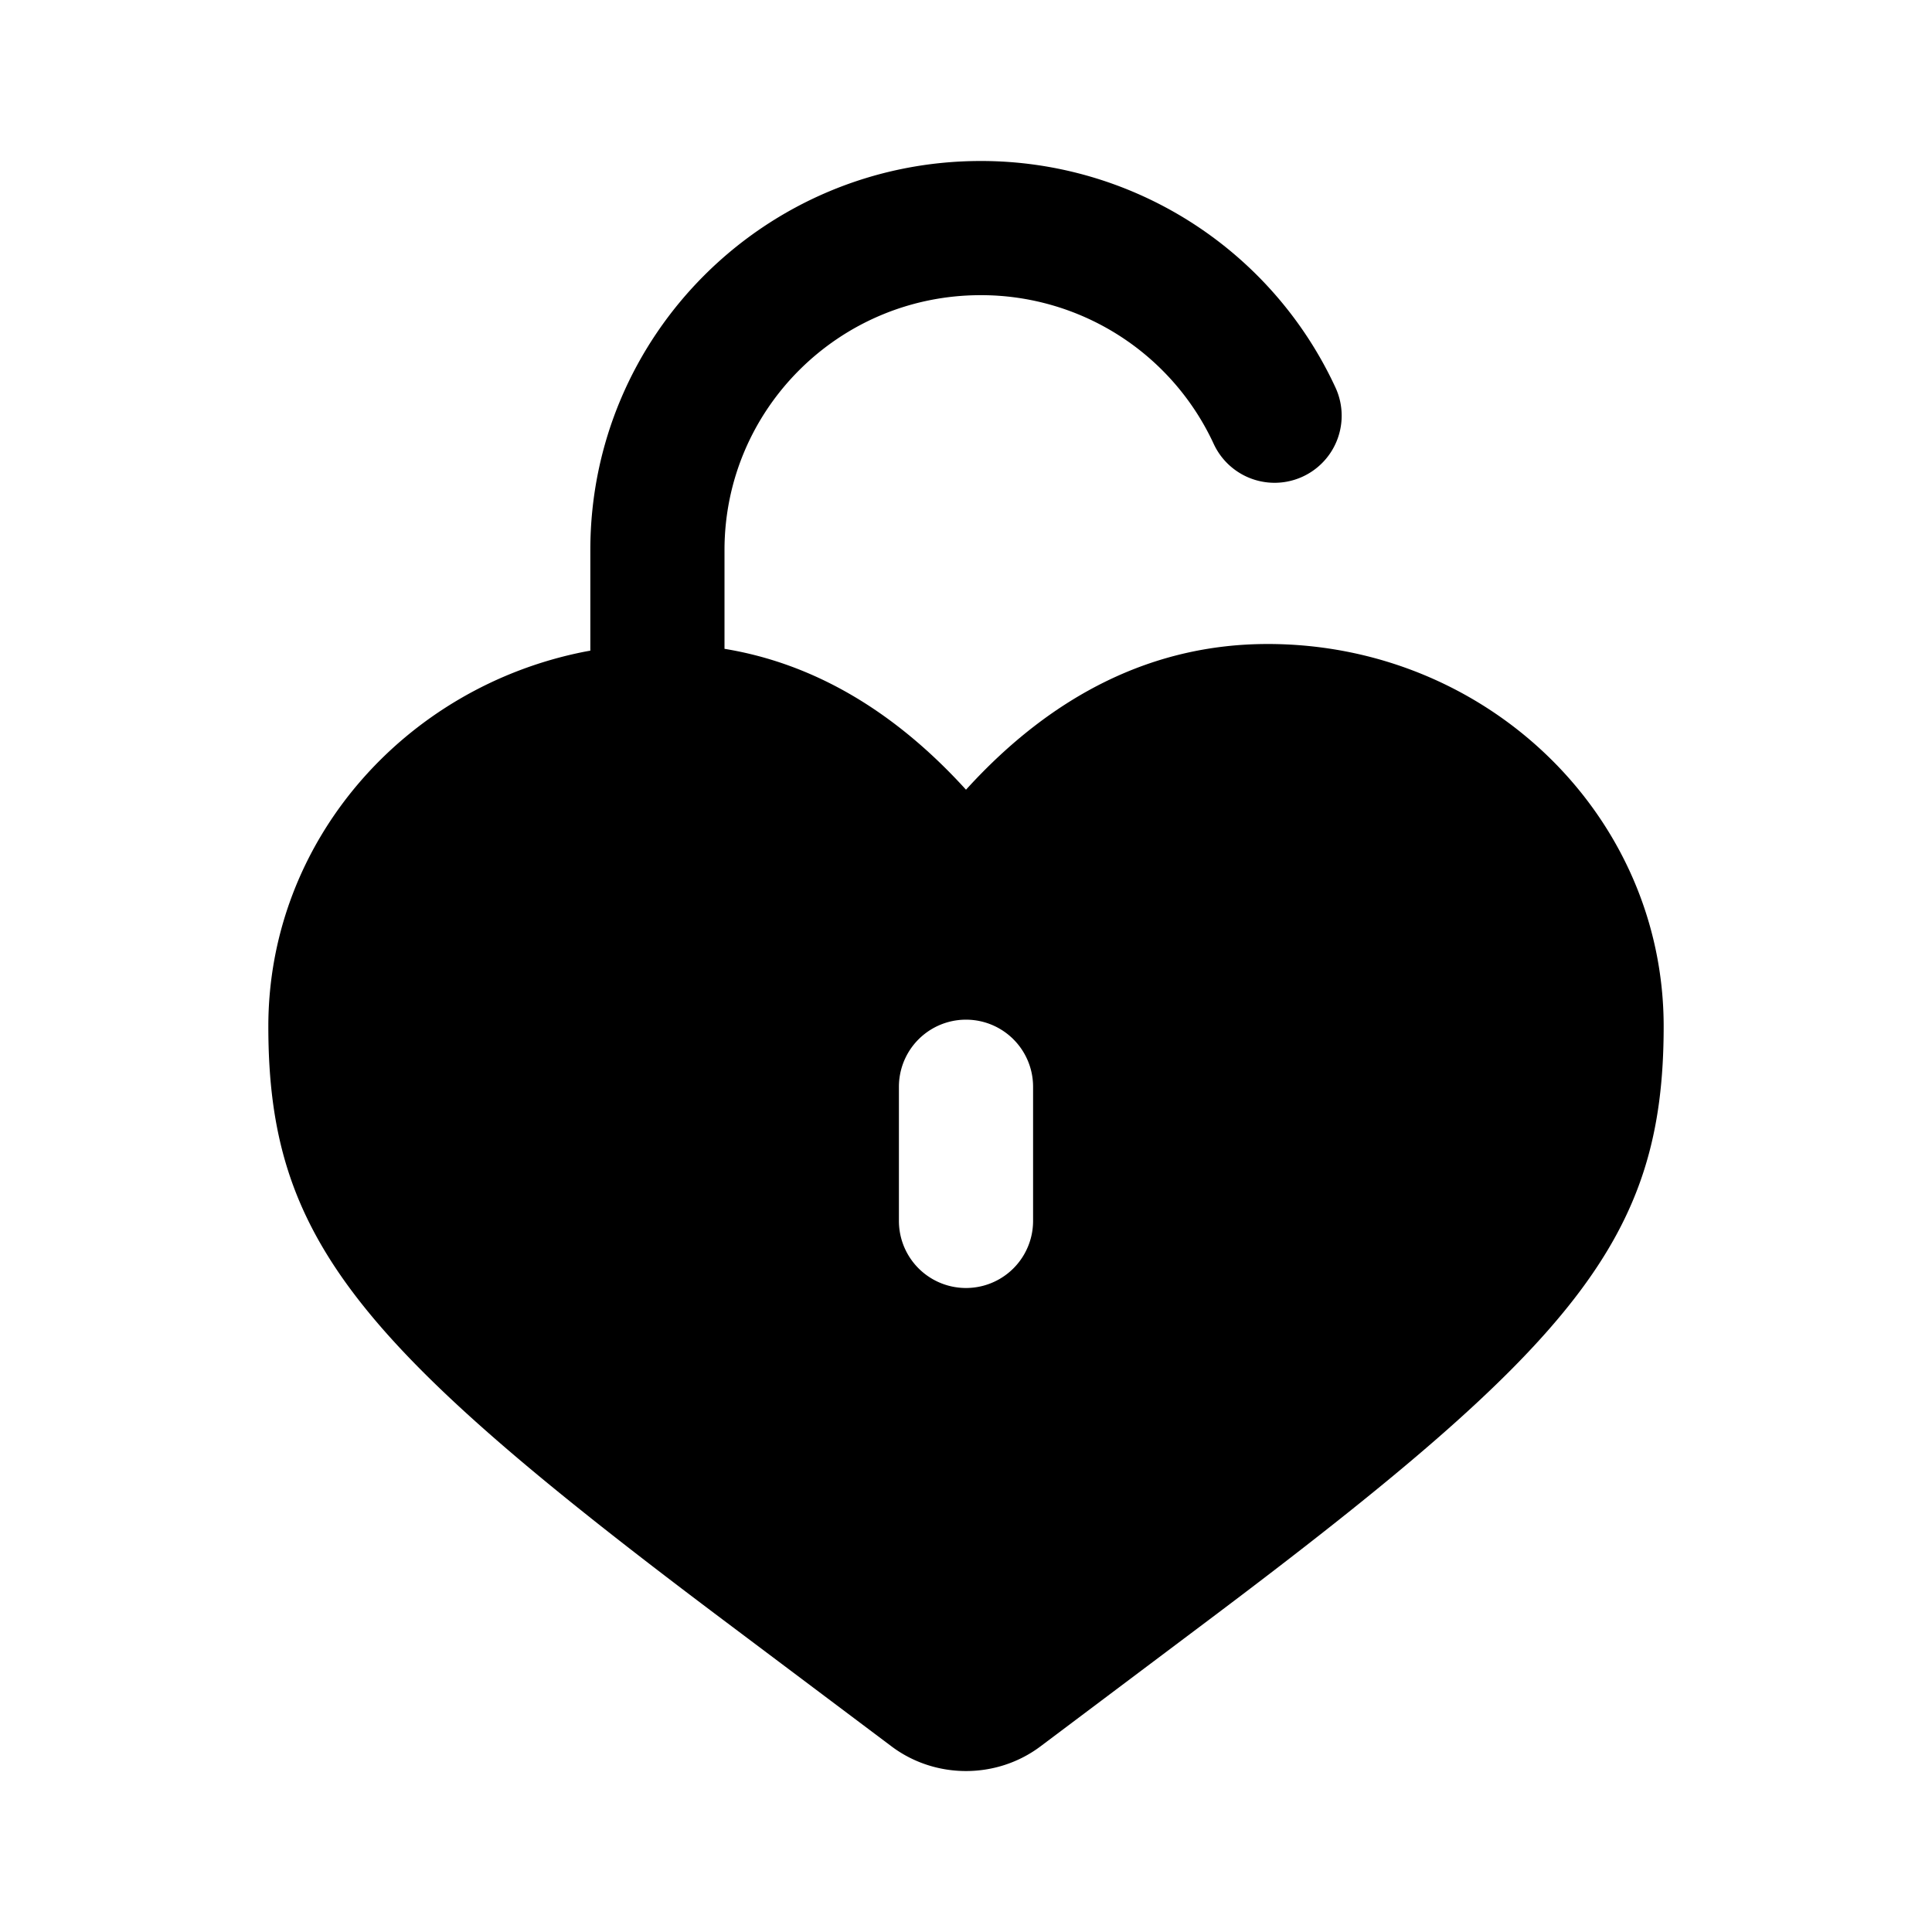 <svg xmlns="http://www.w3.org/2000/svg" width="36" height="36" fill="currentColor" viewBox="0 0 36 36"><path fill-rule="evenodd" d="M23.622 12c-2.115 0-3.999.928-5.622 2.715-1.33-1.464-2.835-2.352-4.5-2.625v-1.84c0-2.619 2.133-4.75 4.774-4.75a4.776 4.776 0 0 1 4.341 2.77 1.25 1.25 0 1 0 2.27-1.048A7.276 7.276 0 0 0 18.274 3C14.261 3 11 6.241 11 10.25v1.874a8.093 8.093 0 0 0-.11.02C7.53 12.81 5 15.683 5 19.126c0 3.945 1.633 5.92 8.47 11.055l3.142 2.36c.816.613 1.96.613 2.776 0l3.141-2.36C29.366 25.044 31 23.07 31 19.125 31 15.19 27.697 12 23.622 12Zm-4.372 8.25a1.25 1.25 0 1 0-2.5 0v2.5a1.25 1.25 0 1 0 2.5 0v-2.5Z" clip-rule="evenodd"/></svg>
